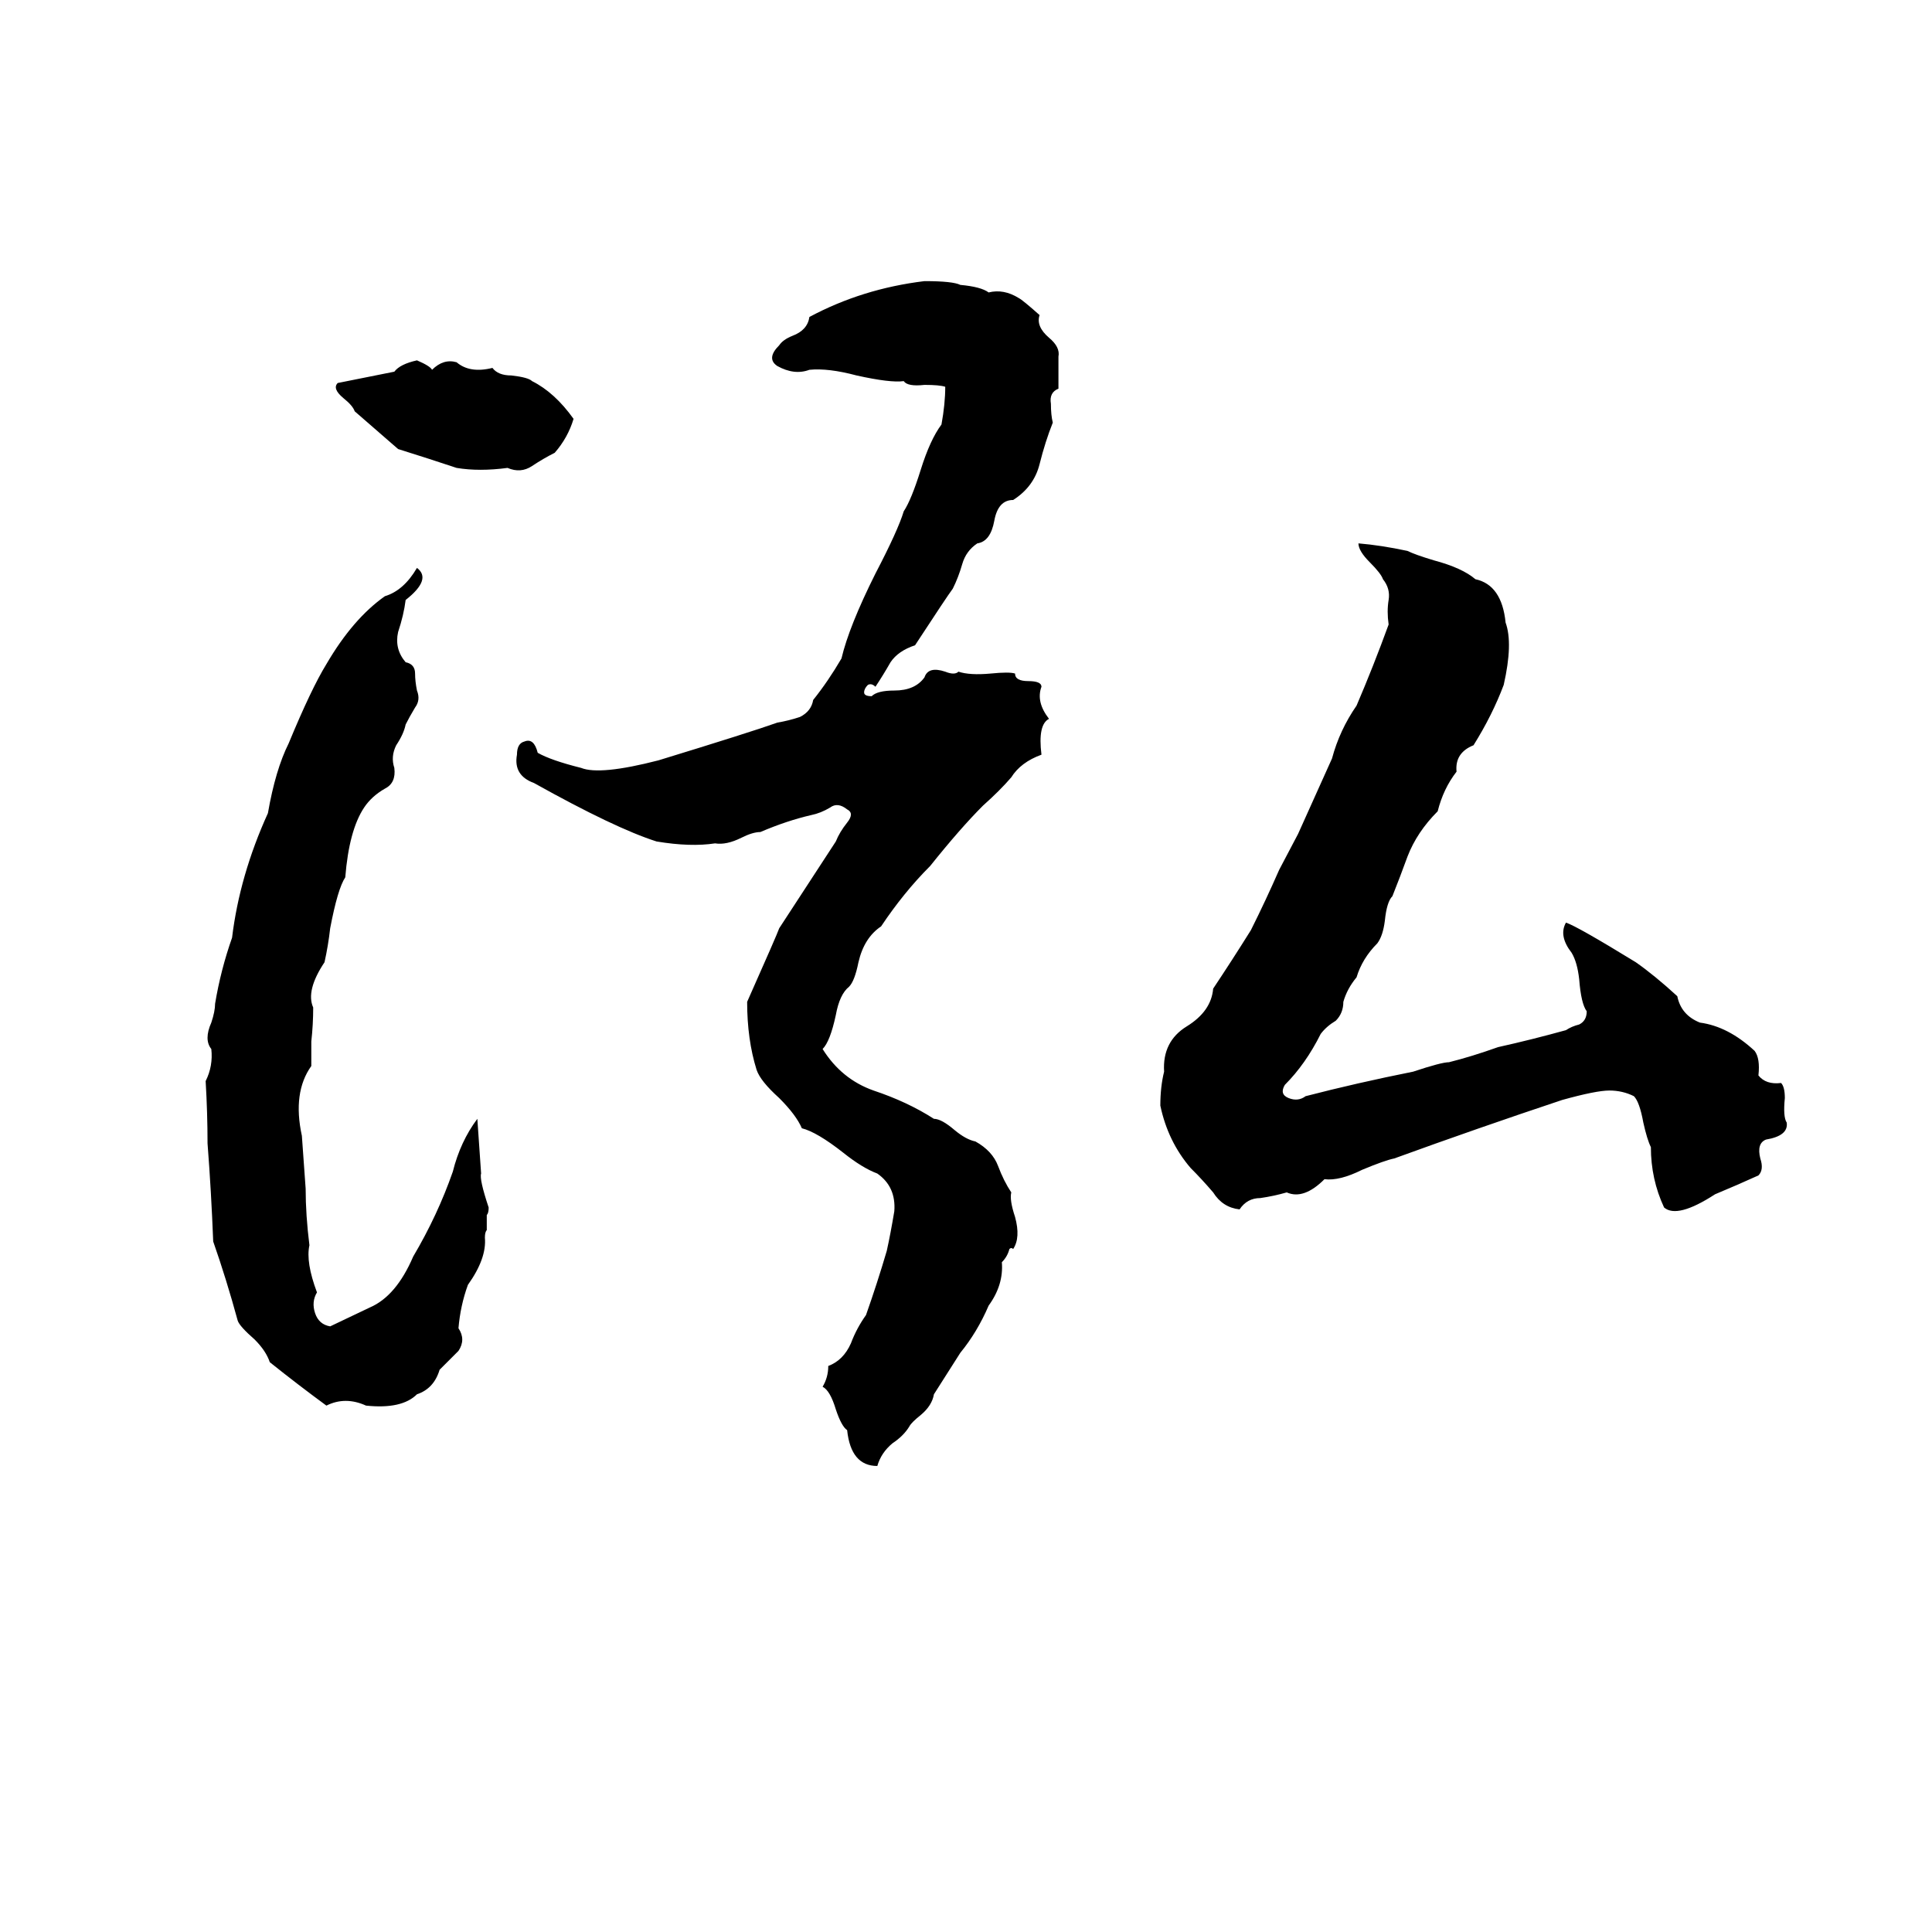 <svg xmlns="http://www.w3.org/2000/svg" viewBox="0 -800 1024 1024">
	<path fill="#000000" d="M490 -651Q505 -651 509 -649Q520 -648 524 -645Q532 -647 540 -642Q542 -641 551 -633Q549 -627 556 -621Q562 -616 561 -611Q561 -602 561 -594Q556 -592 557 -586Q557 -580 558 -576Q554 -566 551 -554Q548 -542 537 -535Q529 -535 527 -524Q525 -513 518 -512Q512 -508 510 -501Q508 -494 505 -488Q502 -484 485 -458Q476 -455 472 -449Q468 -442 464 -436Q462 -438 460 -437Q458 -435 458 -433Q458 -431 462 -431Q465 -434 474 -434Q485 -434 490 -441Q492 -447 501 -444Q506 -442 508 -444Q514 -442 525 -443Q535 -444 538 -443Q538 -439 545 -439Q552 -439 552 -436Q549 -428 556 -419Q550 -416 552 -400Q541 -396 536 -388Q530 -381 521 -373Q509 -361 493 -341Q479 -327 467 -309Q458 -303 455 -290Q453 -280 450 -277Q445 -273 443 -262Q440 -248 436 -244Q446 -228 463 -222Q481 -216 495 -207Q499 -207 506 -201Q512 -196 517 -195Q526 -190 529 -182Q532 -174 536 -168Q535 -164 538 -155Q541 -144 537 -138Q536 -139 535 -138Q534 -134 531 -131Q532 -119 524 -108Q518 -94 509 -83Q502 -72 495 -61Q494 -55 488 -50Q483 -46 482 -44Q479 -39 473 -35Q467 -30 465 -23Q451 -23 449 -42Q446 -44 443 -53Q440 -63 436 -65Q439 -70 439 -76Q447 -79 451 -88Q454 -96 459 -103Q465 -120 470 -137Q472 -146 474 -158Q475 -171 465 -178Q457 -181 447 -189Q433 -200 425 -202Q422 -209 413 -218Q403 -227 401 -233Q396 -249 396 -269Q412 -305 413 -308Q428 -331 443 -354Q445 -359 449 -364Q453 -369 449 -371Q444 -375 440 -372Q435 -369 430 -368Q417 -365 403 -359Q399 -359 393 -356Q385 -352 379 -353Q366 -351 348 -354Q326 -361 283 -385Q272 -389 274 -400Q274 -406 278 -407Q283 -409 285 -401Q292 -397 308 -393Q318 -389 349 -397Q398 -412 412 -417Q418 -418 424 -420Q430 -423 431 -429Q439 -439 446 -451Q450 -468 464 -496Q476 -519 479 -529Q483 -535 488 -551Q493 -567 499 -575Q501 -586 501 -595Q498 -596 490 -596Q481 -595 479 -598Q472 -597 454 -601Q439 -605 429 -604Q421 -601 412 -606Q406 -610 413 -617Q415 -620 420 -622Q428 -625 429 -632Q457 -647 490 -651ZM221 -609Q228 -606 229 -604Q235 -610 242 -608Q249 -602 261 -605Q264 -601 271 -601Q280 -600 282 -598Q294 -592 304 -578Q301 -568 294 -560Q288 -557 282 -553Q276 -549 269 -552Q254 -550 242 -552Q227 -557 211 -562L188 -582Q187 -585 182 -589Q176 -594 179 -597Q194 -600 209 -603Q212 -607 221 -609ZM720 -512Q732 -511 746 -508Q750 -506 760 -503Q775 -499 782 -493Q796 -490 798 -470Q802 -459 797 -437Q791 -421 781 -405Q771 -401 772 -391Q765 -382 762 -370Q751 -359 746 -346Q742 -335 738 -325Q735 -322 734 -312Q733 -304 730 -300Q722 -292 719 -282Q714 -276 712 -269Q712 -263 708 -259Q703 -256 700 -252Q692 -236 681 -225Q678 -220 683 -218Q688 -216 692 -219Q719 -226 749 -232Q764 -237 768 -237Q780 -240 794 -245Q812 -249 830 -254Q833 -256 837 -257Q841 -259 841 -264Q838 -268 837 -281Q836 -290 833 -295Q826 -304 830 -311Q836 -309 867 -290Q877 -283 889 -272Q891 -262 901 -258Q916 -256 930 -243Q933 -239 932 -230Q936 -225 944 -226Q946 -224 946 -218Q945 -208 947 -205Q948 -198 936 -196Q931 -194 933 -186Q935 -180 932 -177Q921 -172 909 -167Q889 -154 882 -160Q875 -175 875 -192Q873 -196 871 -205Q869 -216 866 -219Q860 -222 853 -222Q846 -222 828 -217Q783 -202 739 -186Q734 -185 722 -180Q710 -174 702 -175Q691 -164 682 -168Q675 -166 668 -165Q661 -165 657 -159Q648 -160 643 -168Q637 -175 631 -181Q619 -195 615 -214Q615 -224 617 -232Q616 -248 629 -256Q642 -264 643 -276Q653 -291 663 -307Q671 -323 678 -339L688 -358Q697 -378 706 -398Q710 -413 719 -426Q728 -447 736 -469Q735 -476 736 -482Q737 -488 733 -493Q732 -496 726 -502Q720 -508 720 -512ZM221 -499Q229 -493 215 -482Q214 -474 211 -465Q209 -456 215 -449Q220 -448 220 -443Q220 -439 221 -434Q223 -429 220 -425Q217 -420 215 -416Q214 -411 210 -405Q207 -399 209 -393Q210 -385 204 -382Q197 -378 193 -372Q185 -360 183 -335Q179 -329 175 -308Q174 -299 172 -290Q162 -275 166 -266Q166 -257 165 -248Q165 -241 165 -235Q155 -221 160 -198Q161 -184 162 -170Q162 -156 164 -140Q162 -131 168 -115Q165 -110 167 -104Q169 -98 175 -97L196 -107Q210 -113 219 -134Q232 -156 240 -179Q244 -195 253 -207Q254 -192 255 -178Q254 -175 259 -160Q259 -157 258 -156V-148Q257 -147 257 -144Q258 -133 248 -119Q244 -108 243 -96Q247 -90 243 -84Q238 -79 233 -74Q230 -64 221 -61Q213 -53 194 -55Q183 -60 173 -55Q158 -66 143 -78Q141 -84 135 -90Q127 -97 126 -100Q120 -122 113 -142Q112 -168 110 -194Q110 -210 109 -227Q113 -235 112 -244Q108 -249 112 -258Q114 -264 114 -268Q117 -286 123 -303Q127 -336 142 -369Q146 -392 153 -406Q165 -435 173 -448Q187 -472 204 -484Q214 -487 221 -499Z"/>
</svg>